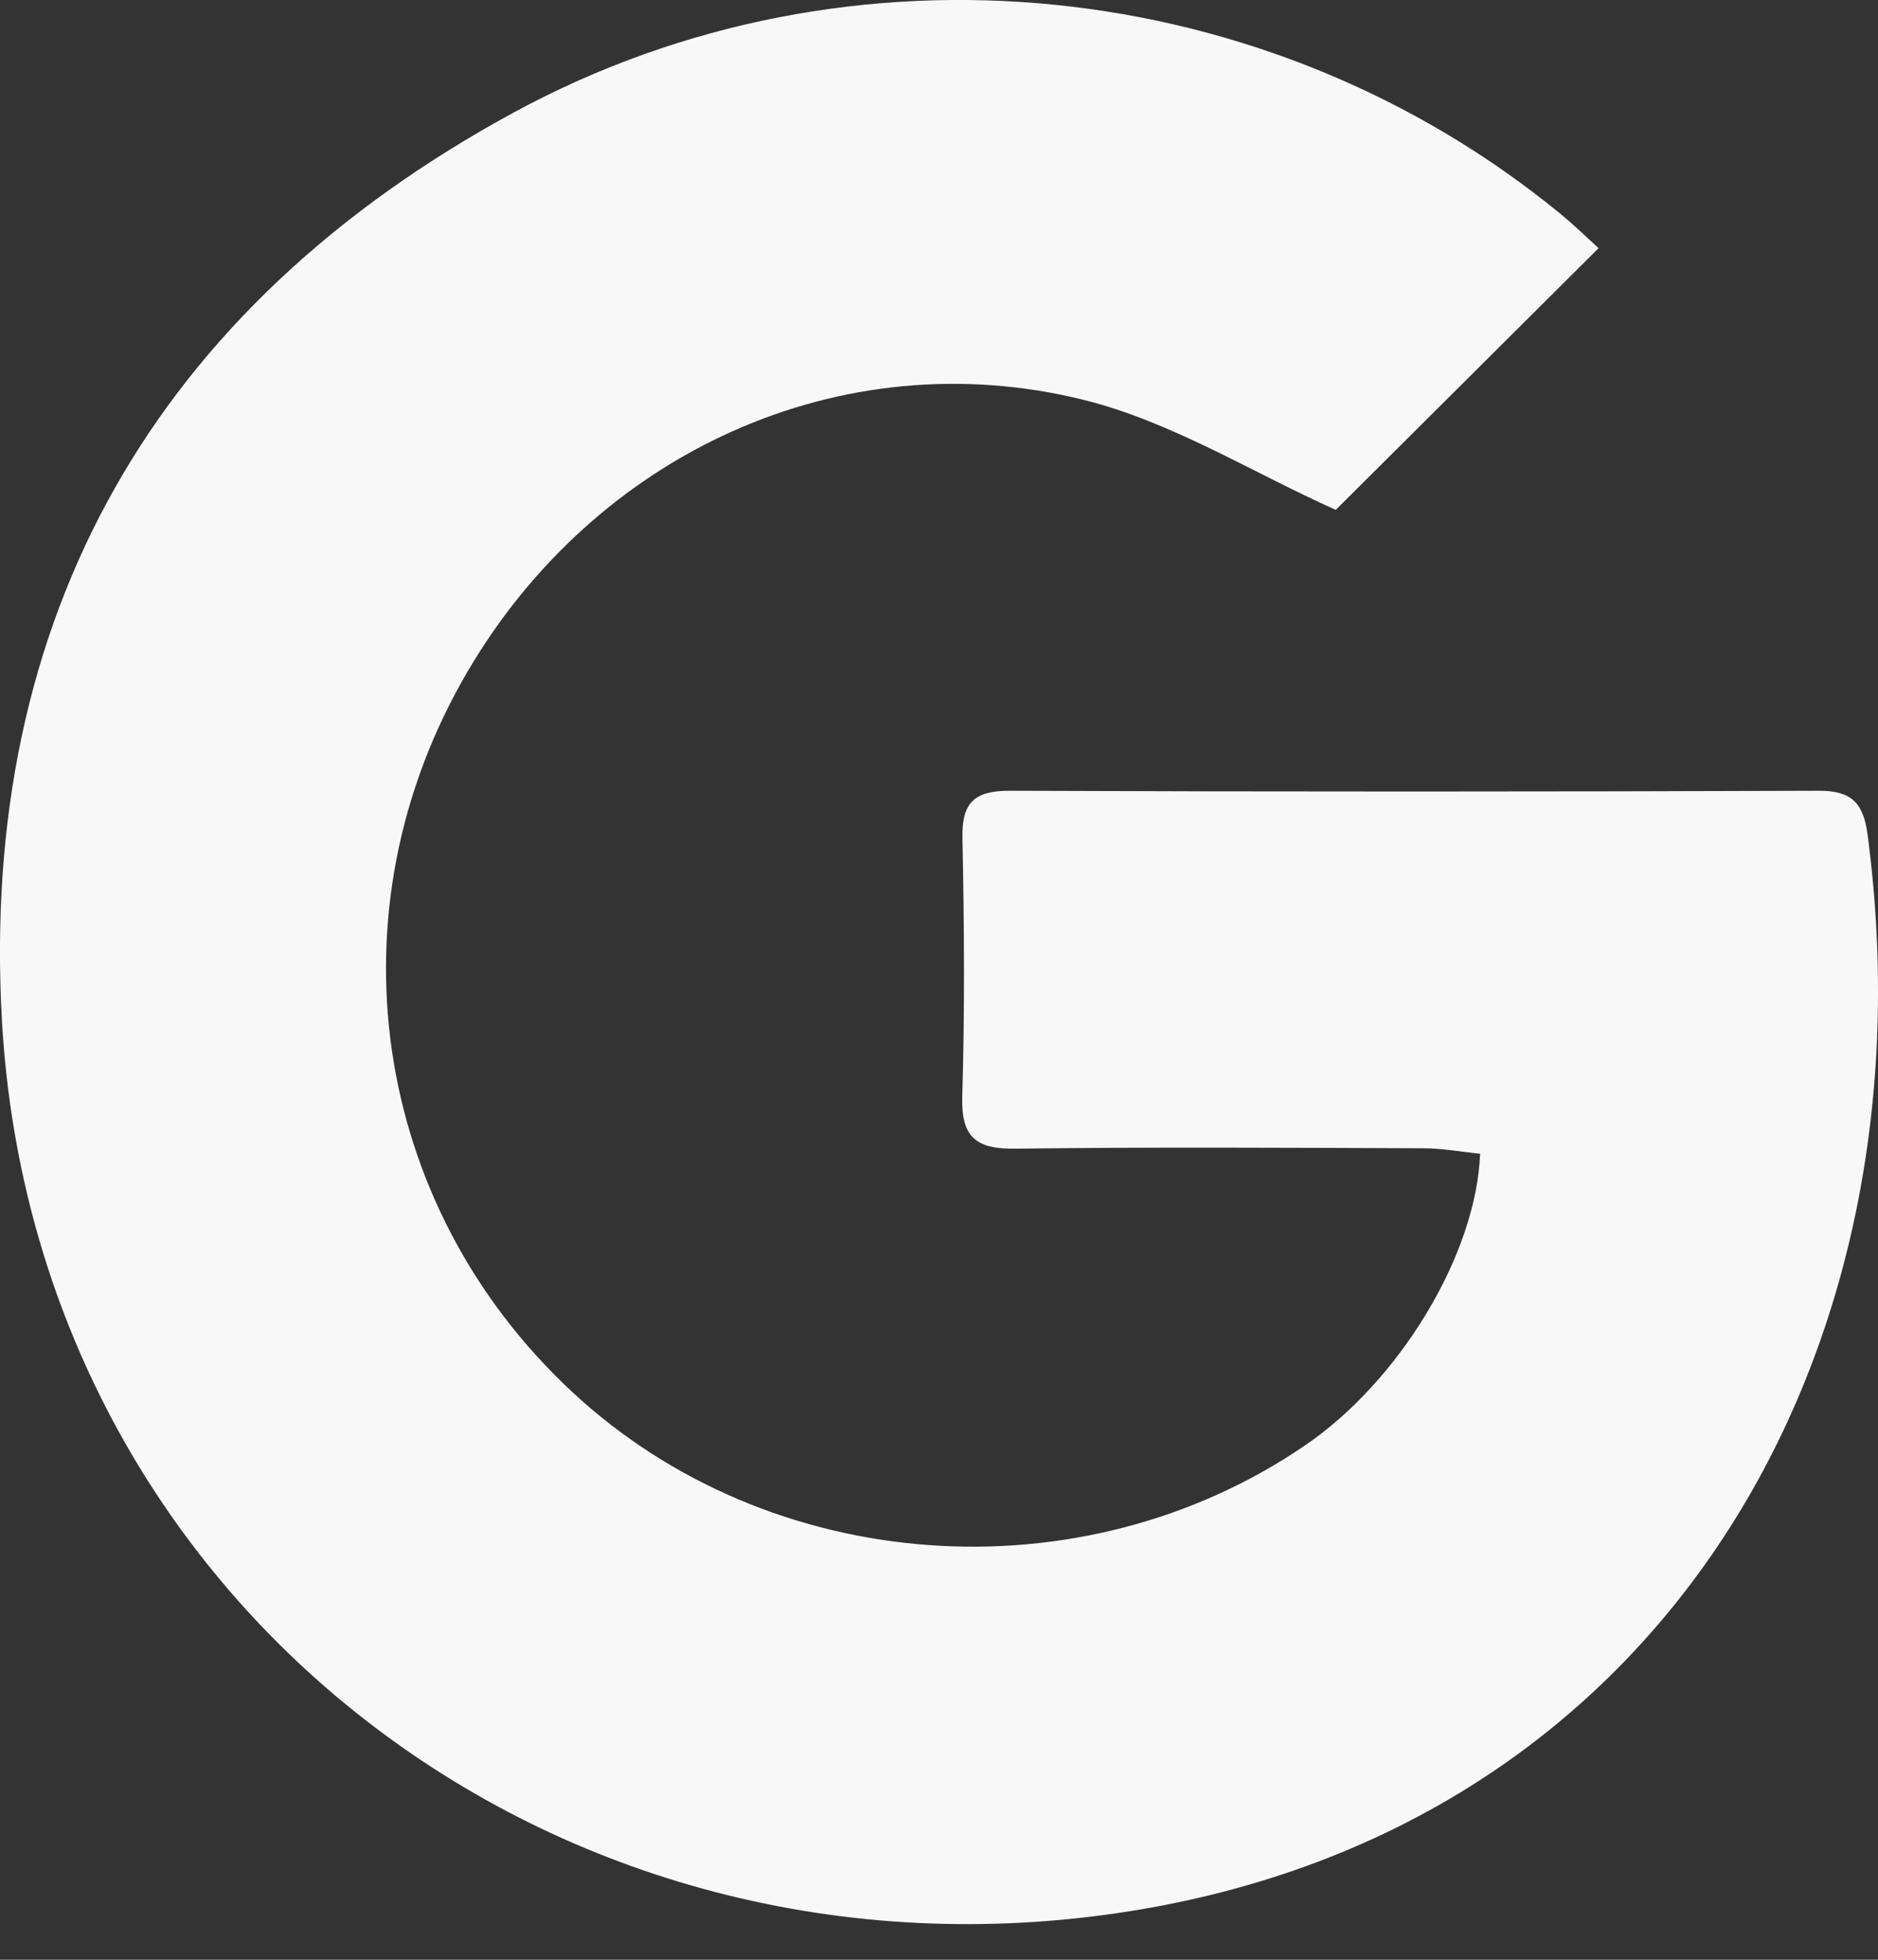 <svg width="23" height="24" viewBox="0 0 23 24" fill="none" xmlns="http://www.w3.org/2000/svg">
    <rect x="0" y="0" width="23" height="24" fill="#333333" stroke="none"/>
    <path d="M19.578 3.039C18.447 4.165 17.349 5.259 16.359 6.244C15.336 5.787 14.347 5.163 13.268 4.896C10.295 4.16 7.29 5.552 5.724 8.228C4.018 11.141 4.54 14.743 6.999 17.038C9.421 19.299 13.237 19.579 15.987 17.698C17.135 16.914 18.079 15.371 18.127 14.129C17.896 14.106 17.661 14.062 17.425 14.062C15.761 14.056 14.099 14.046 12.435 14.067C11.955 14.074 11.77 13.928 11.785 13.43C11.816 12.375 11.809 11.317 11.787 10.262C11.778 9.83 11.932 9.683 12.364 9.684C15.67 9.697 18.977 9.696 22.282 9.684C22.68 9.683 22.822 9.84 22.872 10.218C23.716 16.591 20.359 22.376 13.826 23.407C6.803 24.515 0.439 19.622 0.025 12.52C-0.263 7.555 1.902 3.762 6.293 1.377C10.428 -0.869 15.547 -0.308 19.116 2.623C19.287 2.764 19.447 2.92 19.578 3.039Z" fill="#F8F8F8"/>
</svg>
